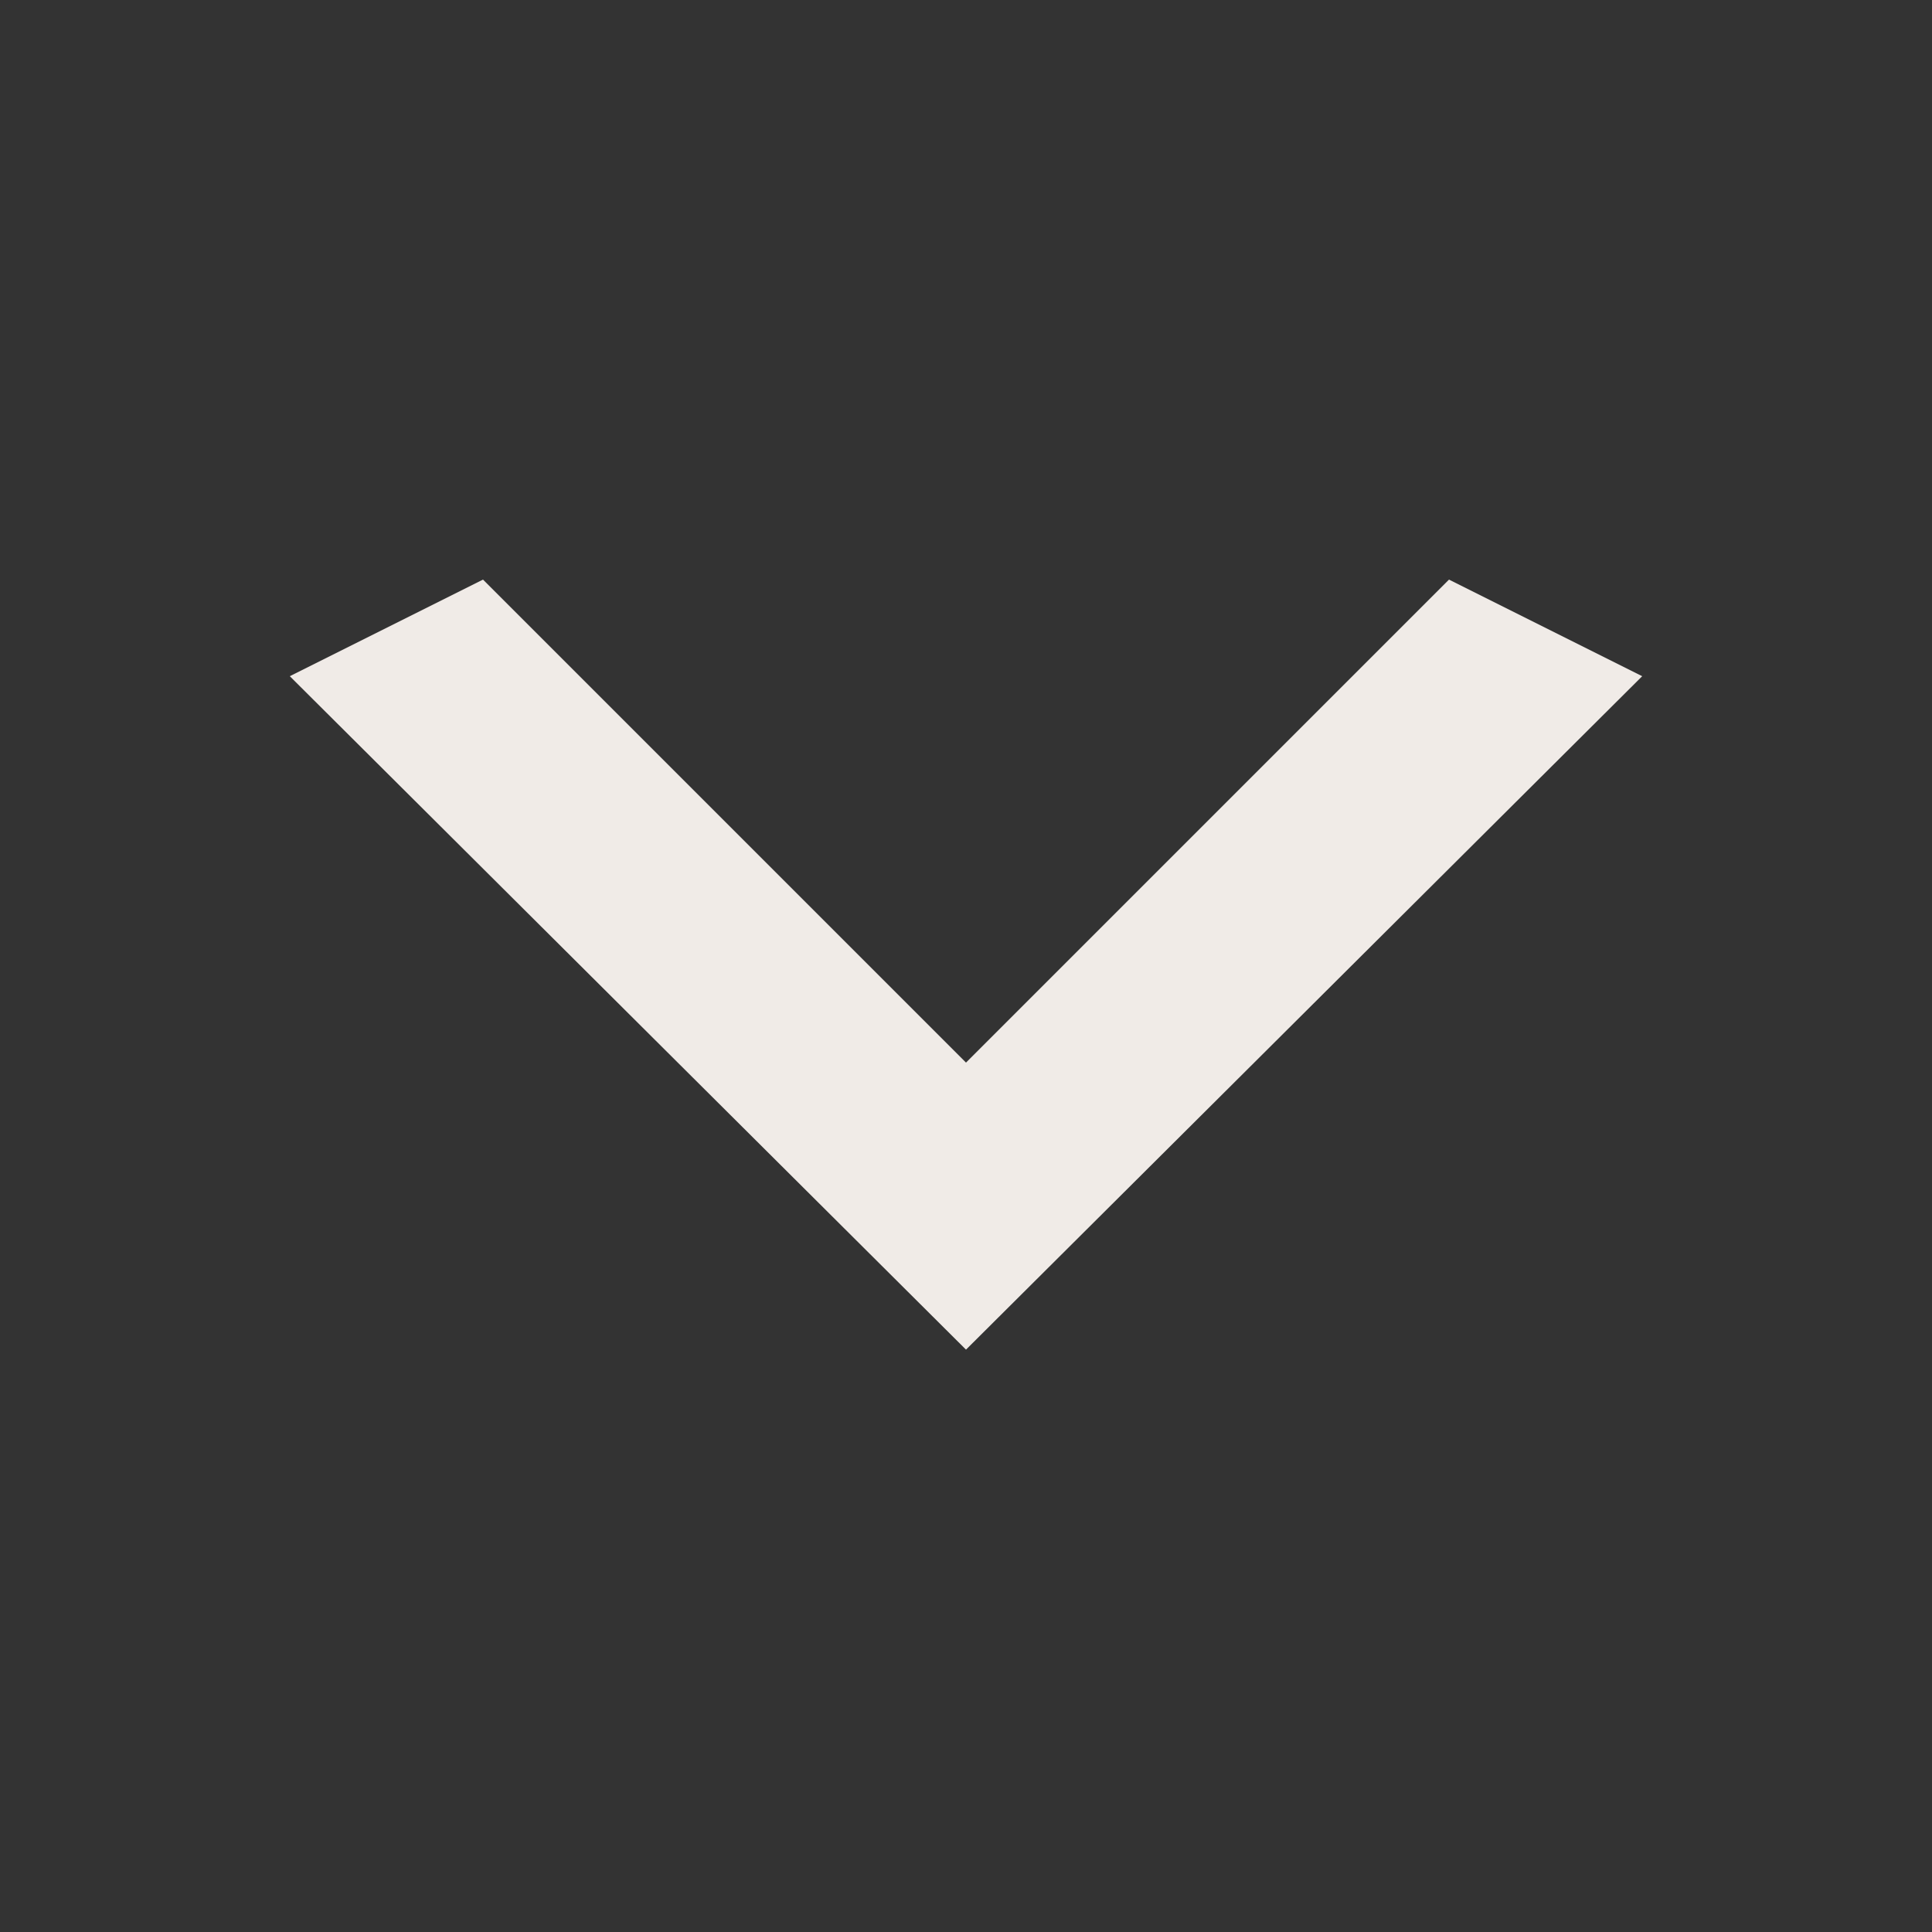 <svg width="7" height="7" viewBox="0 0 7 7" fill="none" xmlns="http://www.w3.org/2000/svg" xmlns:xlink="http://www.w3.org/1999/xlink">
	<rect x="0" y="0" width="7" height="7" fill="#333333" stroke="none"/>
	<desc>
			Created with Pixso.
	</desc>
	<defs>
		<clipPath id="clip737_3857">
			<rect id="dashicons:arrow-down-alt2" width="7" height="7" fill="white" fill-opacity="0"/>
		</clipPath>
	</defs>
	<rect id="dashicons:arrow-down-alt2" width="7" height="7" fill="#FFFFFF" fill-opacity="0"/>
	<g clip-path="url(#clip737_3857)">
		<path id="Vector" d="M1.75 2.1L3.5 3.85L5.25 2.1L5.95 2.45L3.5 4.89L1.05 2.45L1.75 2.1Z" fill="#F0EBE7" fill-opacity="1" fill-rule="nonzero"/>
	</g>
</svg>
